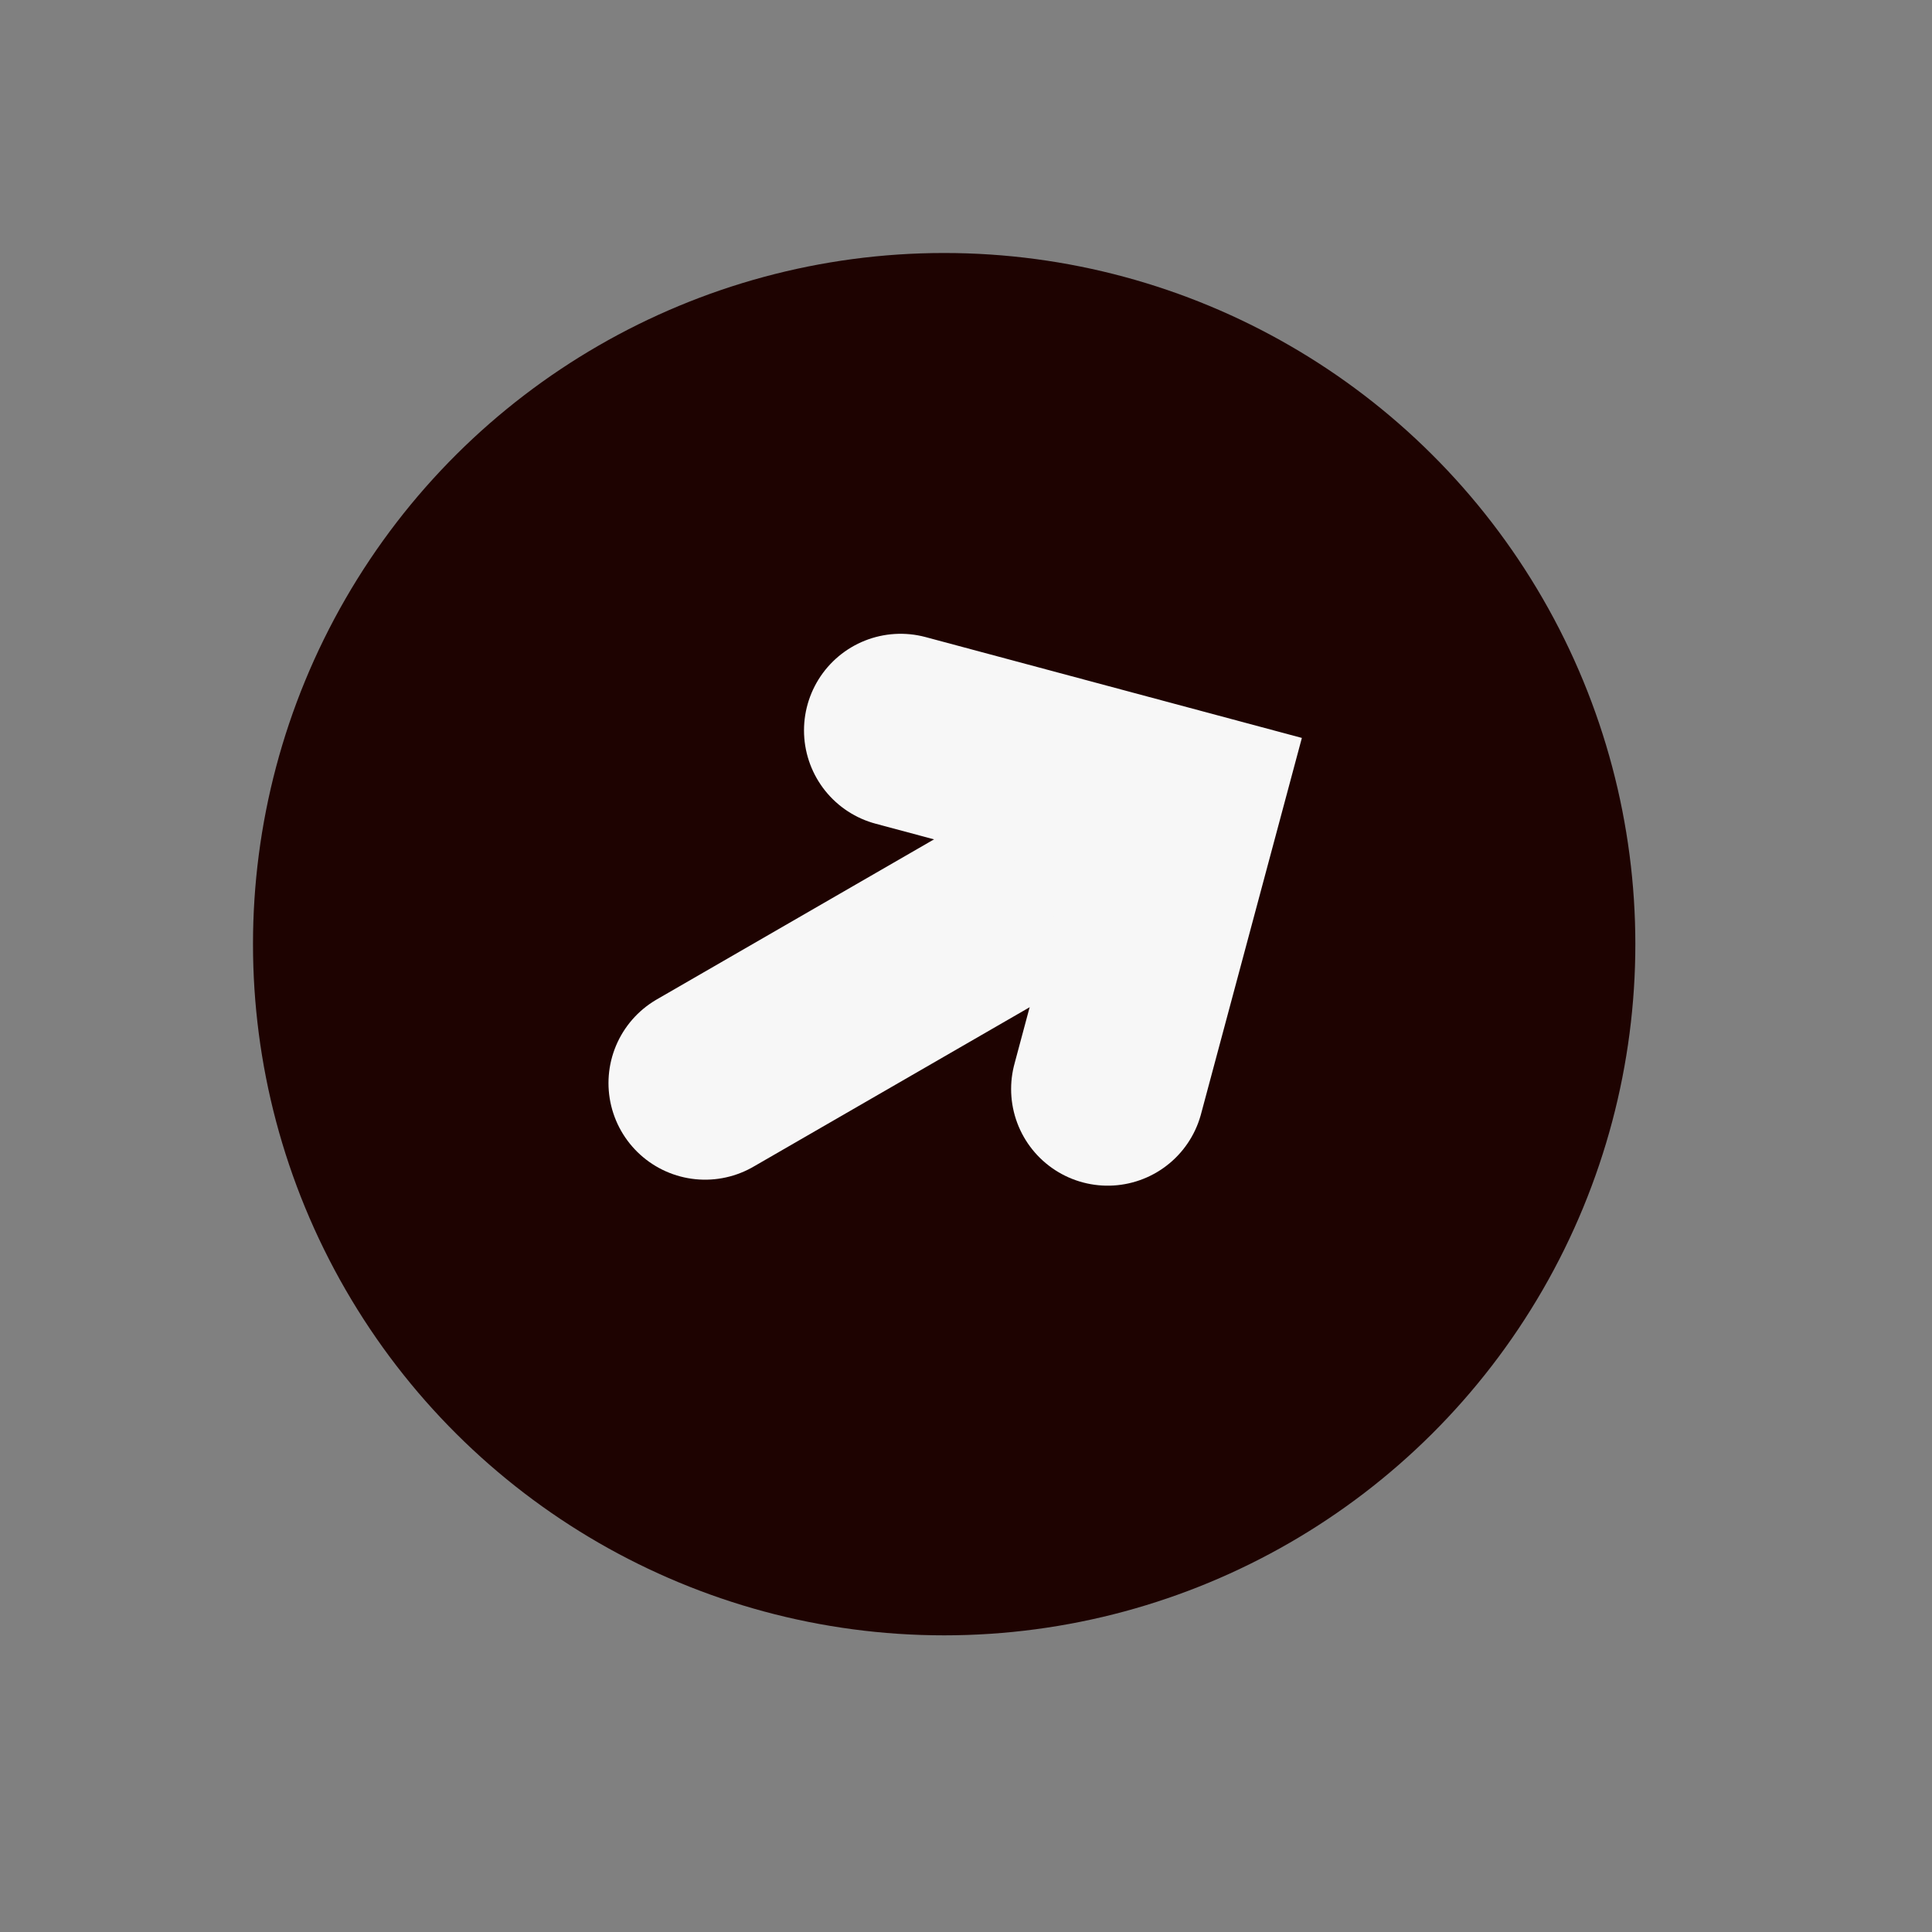 <svg width="20" height="20" viewBox="0 0 20 20" fill="none" xmlns="http://www.w3.org/2000/svg">
<rect x="0" y="0" width="20" height="20" fill="#808080" stroke="none"/>
<circle cx="9.774" cy="9.774" r="7.155" transform="rotate(150 9.774 9.774)" fill="#1E0301"/>
<path d="M12.102 8.439L7.299 11.212" stroke="#F7F7F7" stroke-width="2" stroke-linecap="round"/>
<path d="M9.323 7.561L12.252 8.346L11.467 11.274" stroke="#F7F7F7" stroke-width="2" stroke-linecap="round"/>
</svg>

